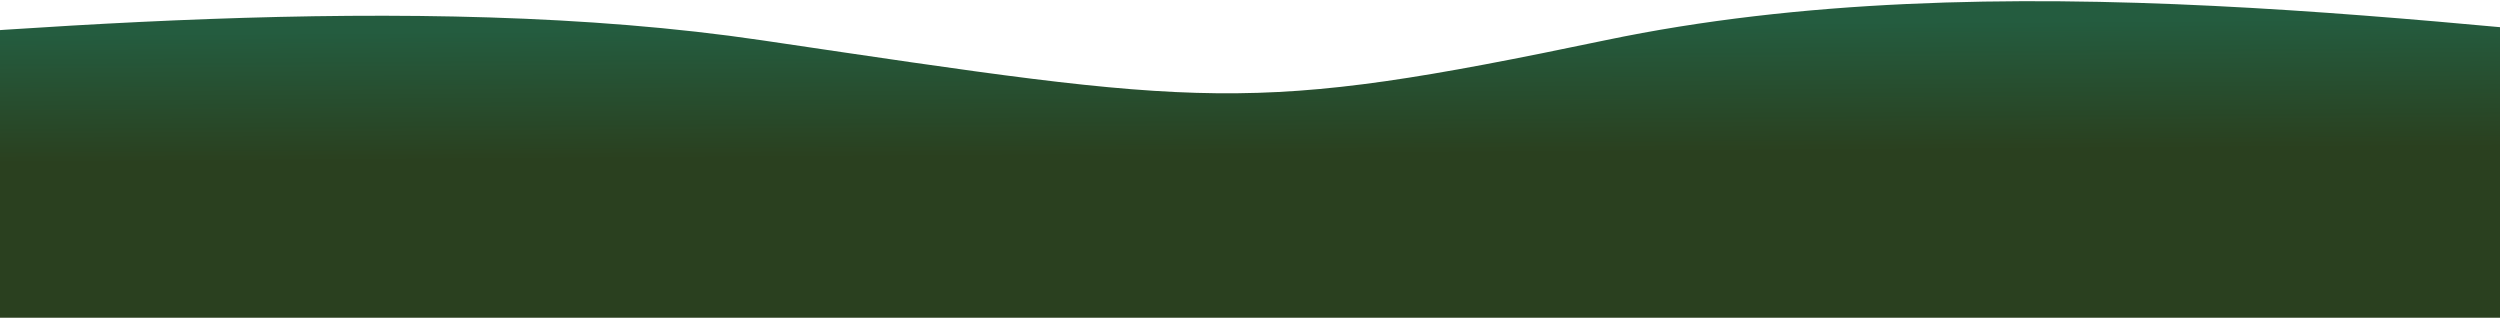 <svg width="1440" height="183" viewBox="0 0 1440 183" fill="none" xmlns="http://www.w3.org/2000/svg">
<path d="M438.753 23.19C238.376 -6.454 -6.401 17.872 -171 30.171V233.897H1600V30.171C1408.82 15.213 1149.93 -23.92 924.633 23.19C718 66.398 697 61.395 438.753 23.19Z" fill="url(#paint0_linear_1257_5889)"/>
<defs>
<linearGradient id="paint0_linear_1257_5889" x1="714.5" y1="14.898" x2="715" y2="89.398" gradientUnits="userSpaceOnUse">
<stop stop-color="#245C3F"/>
<stop offset="1" stop-color="#2A401F"/>
</linearGradient>
</defs>
</svg>
